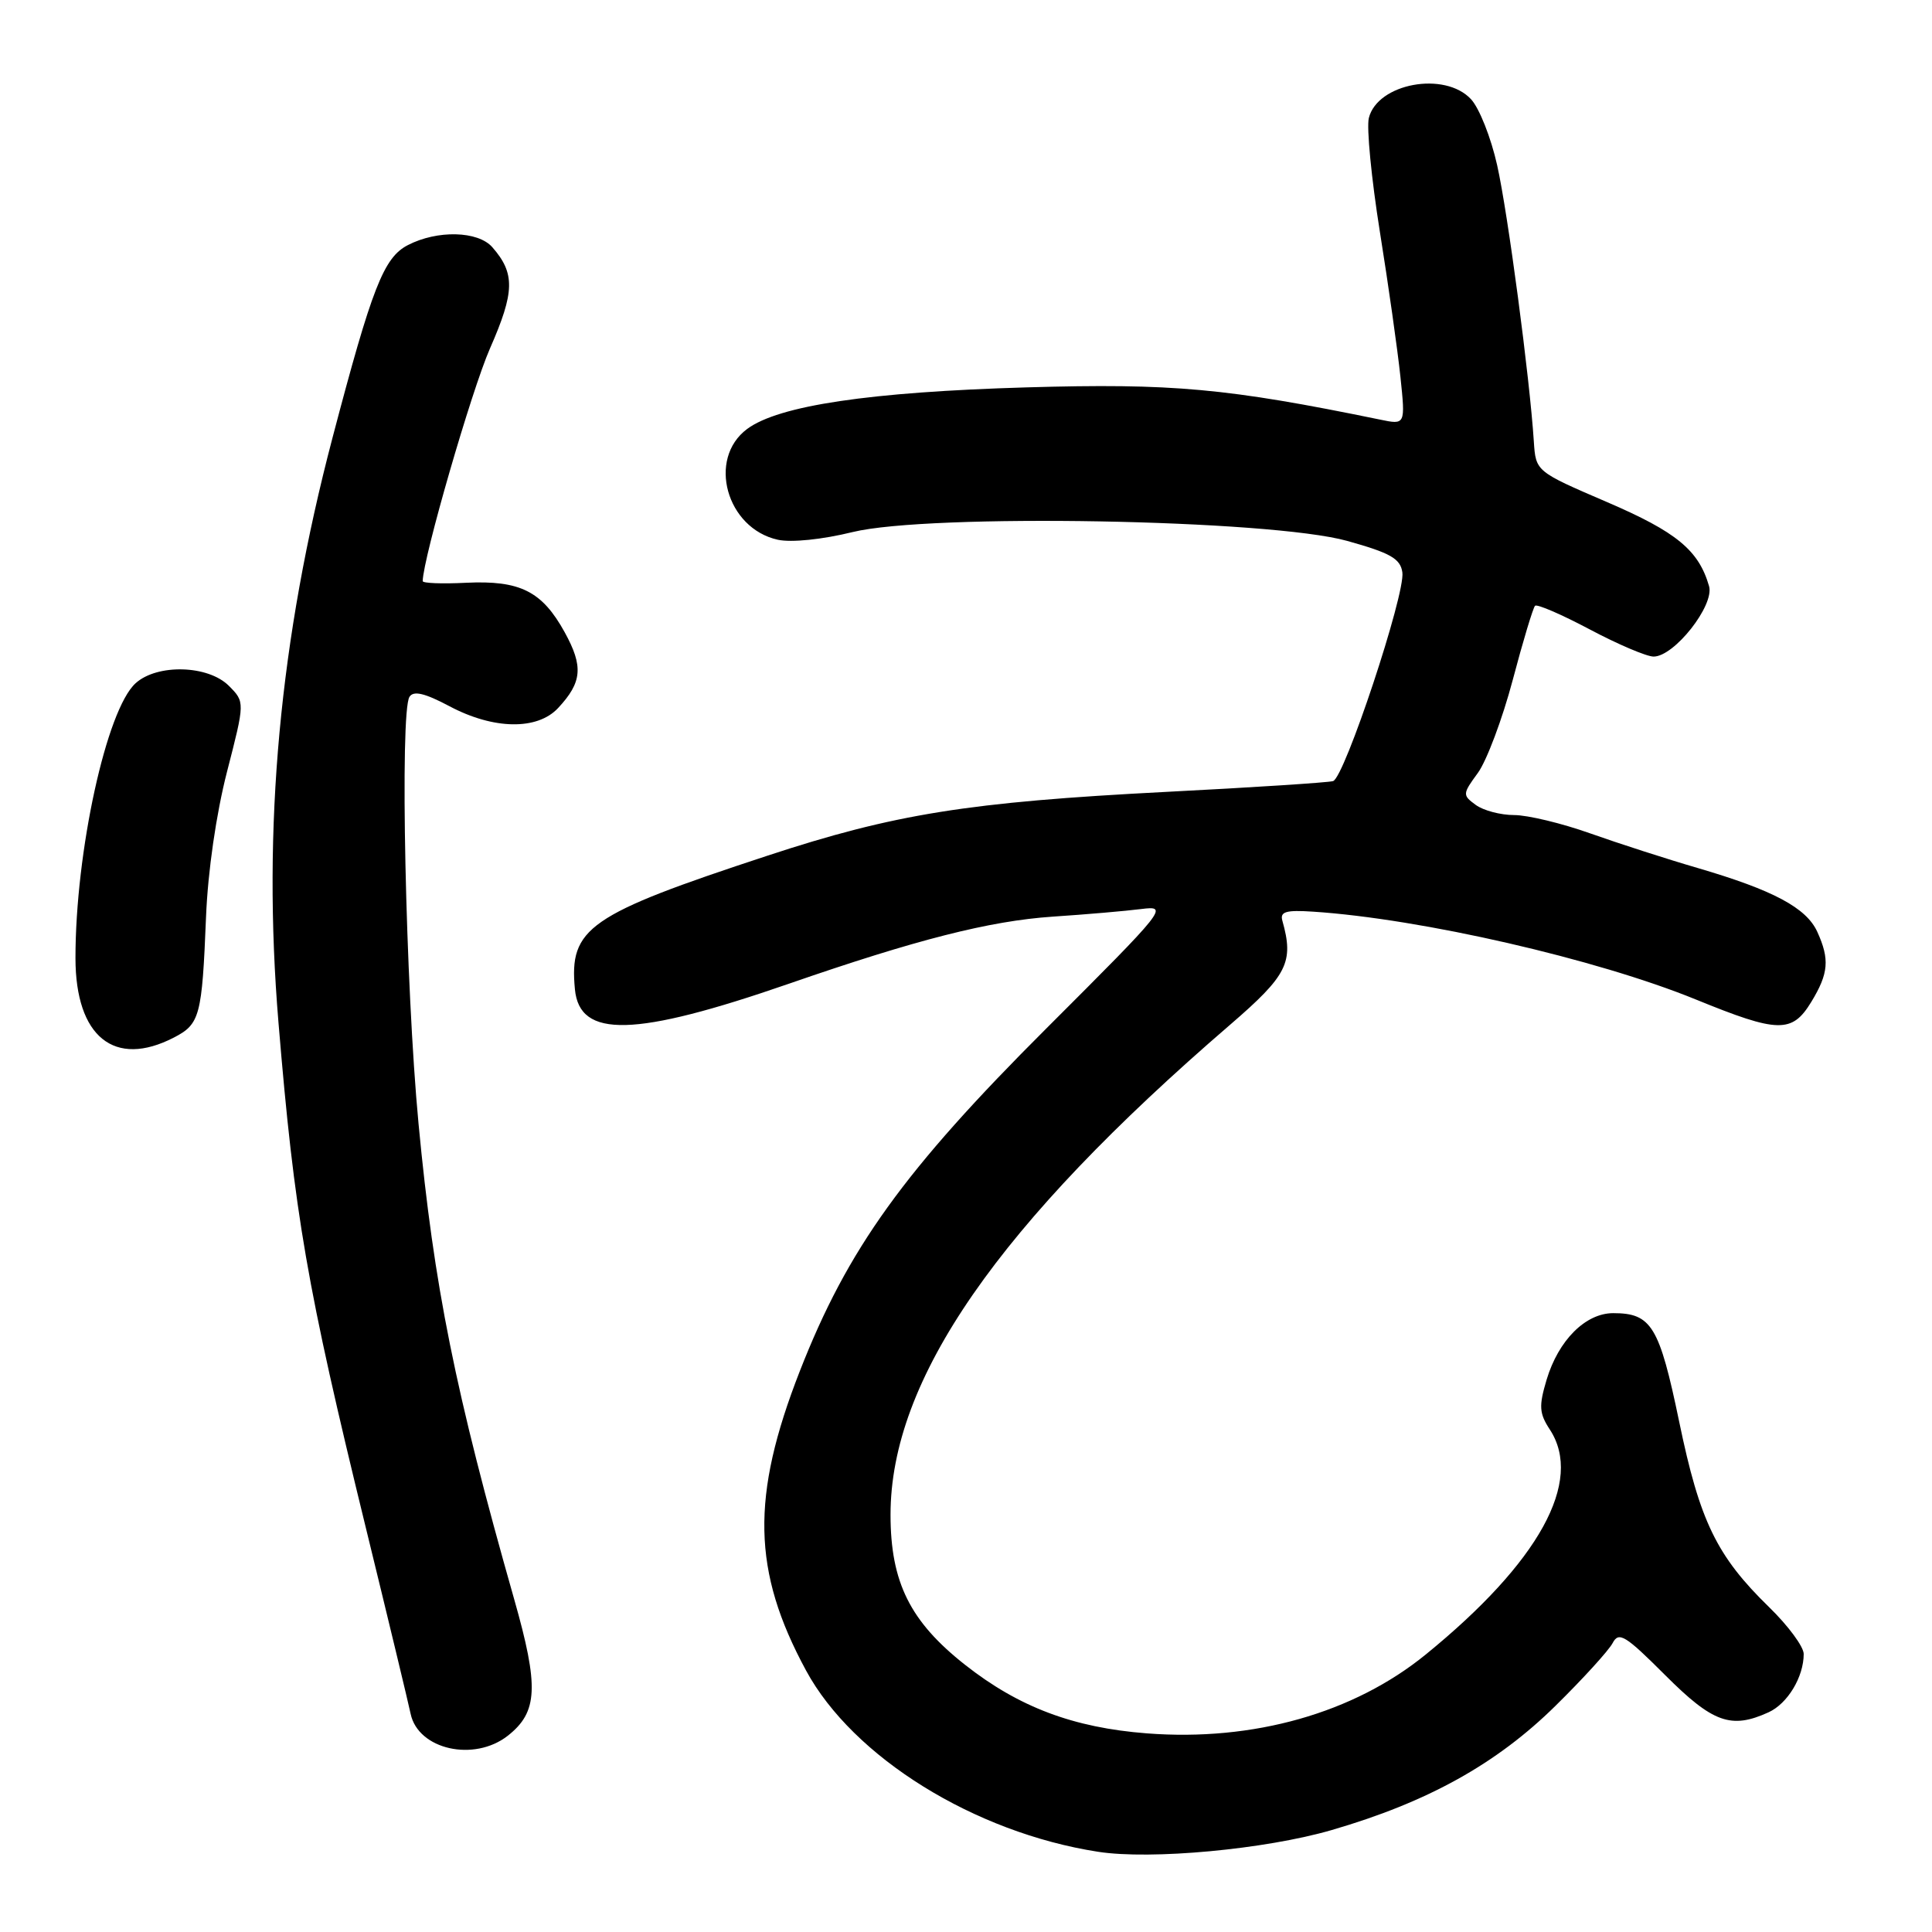 <?xml version="1.0" encoding="UTF-8" standalone="no"?>
<!DOCTYPE svg PUBLIC "-//W3C//DTD SVG 1.1//EN" "http://www.w3.org/Graphics/SVG/1.1/DTD/svg11.dtd" >
<svg xmlns="http://www.w3.org/2000/svg" xmlns:xlink="http://www.w3.org/1999/xlink" version="1.1" viewBox="0 0 256 256">
 <g >
 <path fill="currentColor"
d=" M 176.46 242.49 C 189.16 238.80 198.31 233.72 206.12 226.02 C 209.76 222.44 213.16 218.70 213.68 217.72 C 214.50 216.15 215.35 216.67 220.65 221.97 C 226.96 228.28 229.38 229.15 234.34 226.89 C 236.87 225.74 239.00 222.20 239.00 219.16 C 239.00 218.20 236.94 215.41 234.42 212.96 C 227.47 206.19 225.23 201.58 222.50 188.38 C 219.87 175.72 218.83 174.00 213.76 174.00 C 210.09 174.00 206.50 177.59 204.93 182.83 C 203.89 186.32 203.95 187.27 205.36 189.42 C 209.85 196.28 203.94 207.00 188.93 219.22 C 179.38 227.00 166.08 230.77 151.97 229.68 C 142.23 228.93 134.99 226.20 127.88 220.60 C 120.59 214.86 118.00 209.65 118.00 200.71 C 118.00 182.80 132.20 162.31 163.00 135.78 C 170.60 129.23 171.47 127.49 169.92 122.00 C 169.58 120.80 170.39 120.56 174.00 120.80 C 188.32 121.74 211.51 127.06 224.69 132.43 C 235.63 136.90 237.46 136.94 240.01 132.75 C 242.30 128.99 242.46 127.11 240.80 123.47 C 239.35 120.29 234.97 117.95 225.00 115.03 C 220.88 113.83 214.44 111.75 210.69 110.42 C 206.95 109.09 202.42 108.00 200.63 108.00 C 198.84 108.00 196.56 107.40 195.55 106.66 C 193.77 105.36 193.78 105.21 195.83 102.41 C 196.99 100.81 199.07 95.28 200.44 90.12 C 201.80 84.96 203.14 80.53 203.40 80.27 C 203.66 80.01 206.92 81.42 210.65 83.40 C 214.38 85.38 218.19 87.00 219.11 87.00 C 221.85 87.00 227.19 80.22 226.46 77.67 C 225.09 72.91 222.16 70.49 212.92 66.52 C 203.50 62.47 203.50 62.47 203.24 58.49 C 202.70 50.09 199.80 28.21 198.38 21.89 C 197.57 18.25 196.01 14.31 194.91 13.14 C 191.43 9.40 182.53 11.04 181.38 15.63 C 181.06 16.89 181.72 23.68 182.84 30.71 C 183.97 37.75 185.19 46.38 185.56 49.90 C 186.23 56.30 186.23 56.30 182.87 55.60 C 162.57 51.43 155.37 50.77 136.00 51.33 C 115.24 51.94 103.19 53.73 99.00 56.84 C 93.69 60.79 96.25 70.02 103.07 71.52 C 104.85 71.91 108.97 71.49 112.98 70.50 C 123.12 68.02 168.25 68.82 178.50 71.67 C 184.24 73.27 185.56 74.02 185.82 75.84 C 186.24 78.68 178.16 103.03 176.64 103.50 C 176.01 103.69 166.05 104.34 154.50 104.93 C 128.31 106.28 118.49 107.85 101.67 113.39 C 77.93 121.20 75.40 122.96 76.18 131.09 C 76.80 137.61 84.10 137.42 104.50 130.36 C 121.44 124.49 131.12 122.03 139.48 121.46 C 143.89 121.17 149.18 120.71 151.23 120.45 C 154.88 119.99 154.59 120.35 138.68 136.24 C 119.77 155.11 112.31 165.48 105.98 181.68 C 99.48 198.31 99.68 208.19 106.80 221.34 C 113.02 232.84 129.11 242.83 145.50 245.37 C 152.51 246.46 167.66 245.05 176.46 242.49 Z  M 67.29 229.99 C 71.28 226.85 71.43 223.50 68.13 211.90 C 60.30 184.35 57.50 170.44 55.46 148.92 C 53.73 130.67 52.96 94.34 54.26 92.33 C 54.80 91.49 56.28 91.84 59.56 93.58 C 65.39 96.68 71.19 96.78 73.95 93.82 C 77.14 90.40 77.32 88.31 74.82 83.77 C 71.82 78.33 68.91 76.88 61.75 77.22 C 58.58 77.38 56.00 77.28 56.01 77.00 C 56.07 73.91 62.48 51.75 64.92 46.18 C 68.22 38.67 68.27 36.22 65.23 32.75 C 63.33 30.59 57.94 30.46 54.04 32.48 C 50.84 34.13 49.30 38.08 44.06 58.00 C 37.04 84.69 34.74 109.59 36.90 135.50 C 39.02 161.04 40.64 170.41 48.49 202.50 C 51.45 214.60 54.11 225.66 54.41 227.09 C 55.41 231.83 62.82 233.50 67.29 229.99 Z  M 23.04 137.48 C 26.49 135.70 26.77 134.65 27.30 121.50 C 27.54 115.47 28.65 107.83 30.08 102.26 C 32.46 93.02 32.46 93.02 30.32 90.87 C 27.57 88.12 20.83 87.94 17.97 90.53 C 14.11 94.02 9.99 112.85 10.00 126.97 C 10.01 137.39 15.17 141.55 23.04 137.48 Z "/>
</g>
</svg>